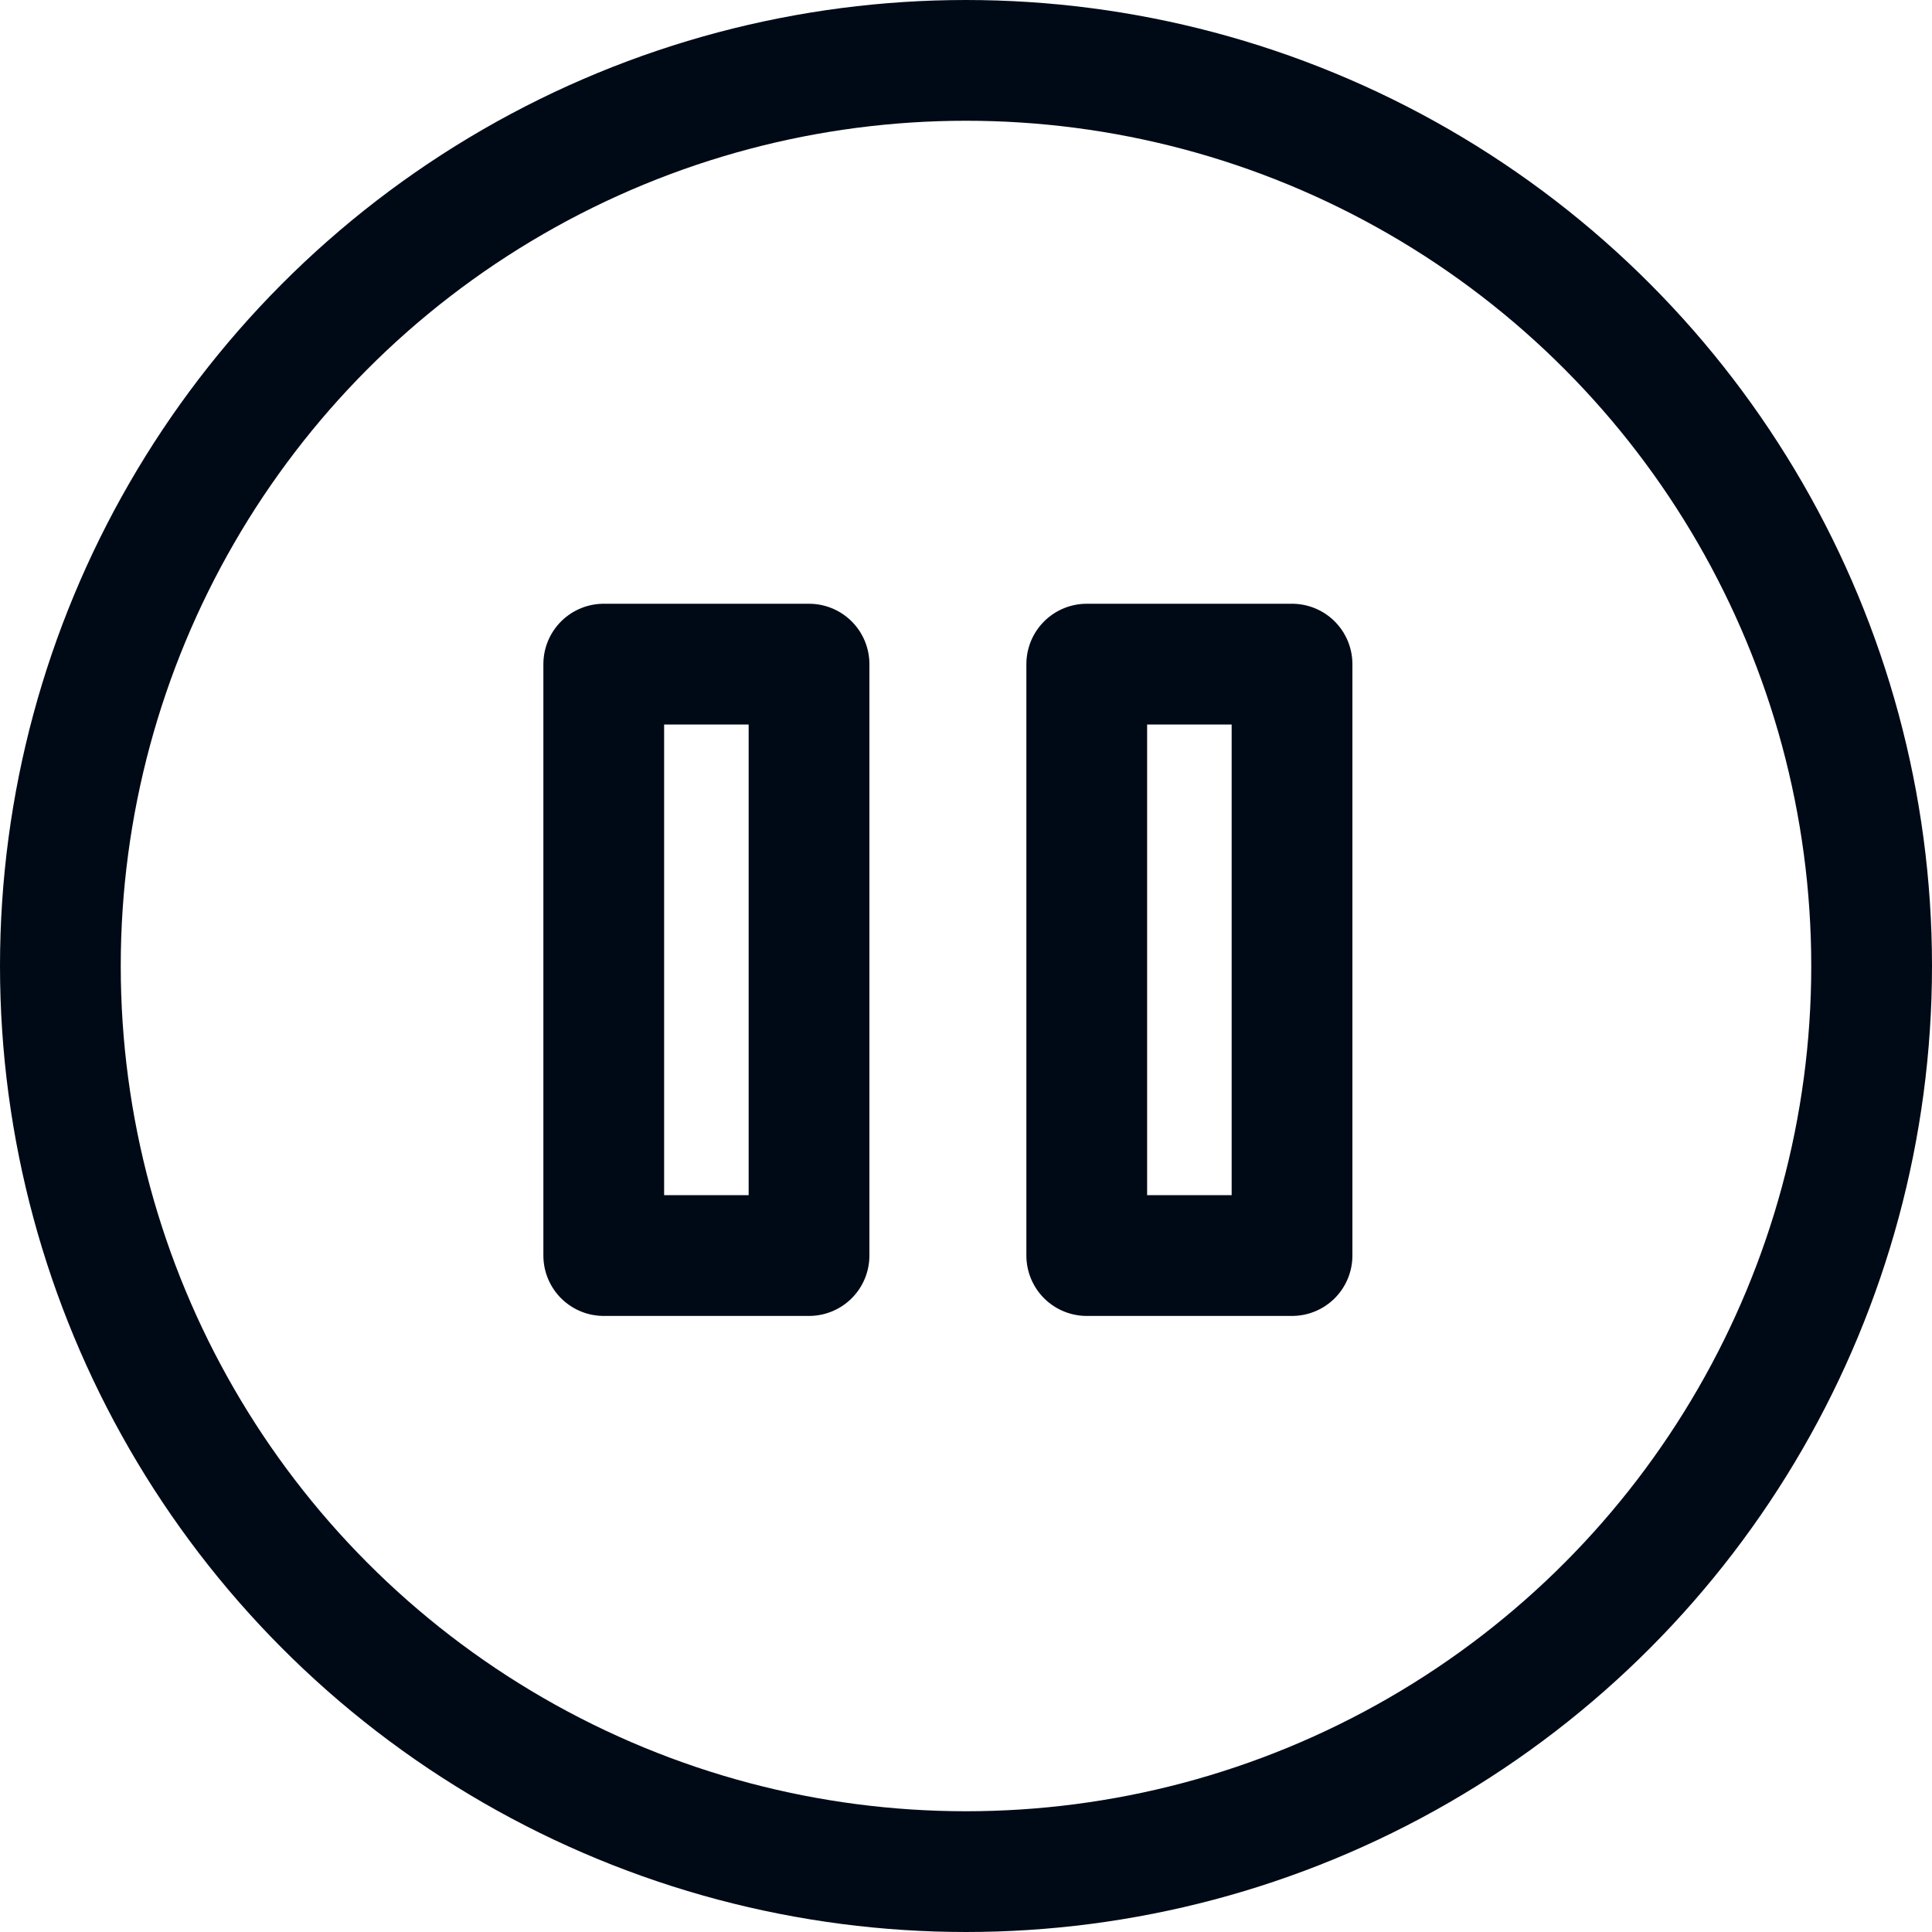 <svg width="16" height="16" viewBox="0 0 16 16" fill="none" xmlns="http://www.w3.org/2000/svg">
<g id="Group 1000002123">
<g id="Group 1000002235">
<circle id="Ellipse 2194" cx="8" cy="8" r="7.5" stroke="#000A16"/>
<path id="Vector 687" d="M6.7 10.398L6.7 5.5H5V10.398H6.7Z" stroke="#000A16" stroke-linecap="round" stroke-linejoin="round"/>
<path id="Vector 689" d="M10.7 10.398L10.7 5.5H9V10.398H10.7Z" stroke="#000A16" stroke-linecap="round" stroke-linejoin="round"/>
</g>
</g>
</svg>

